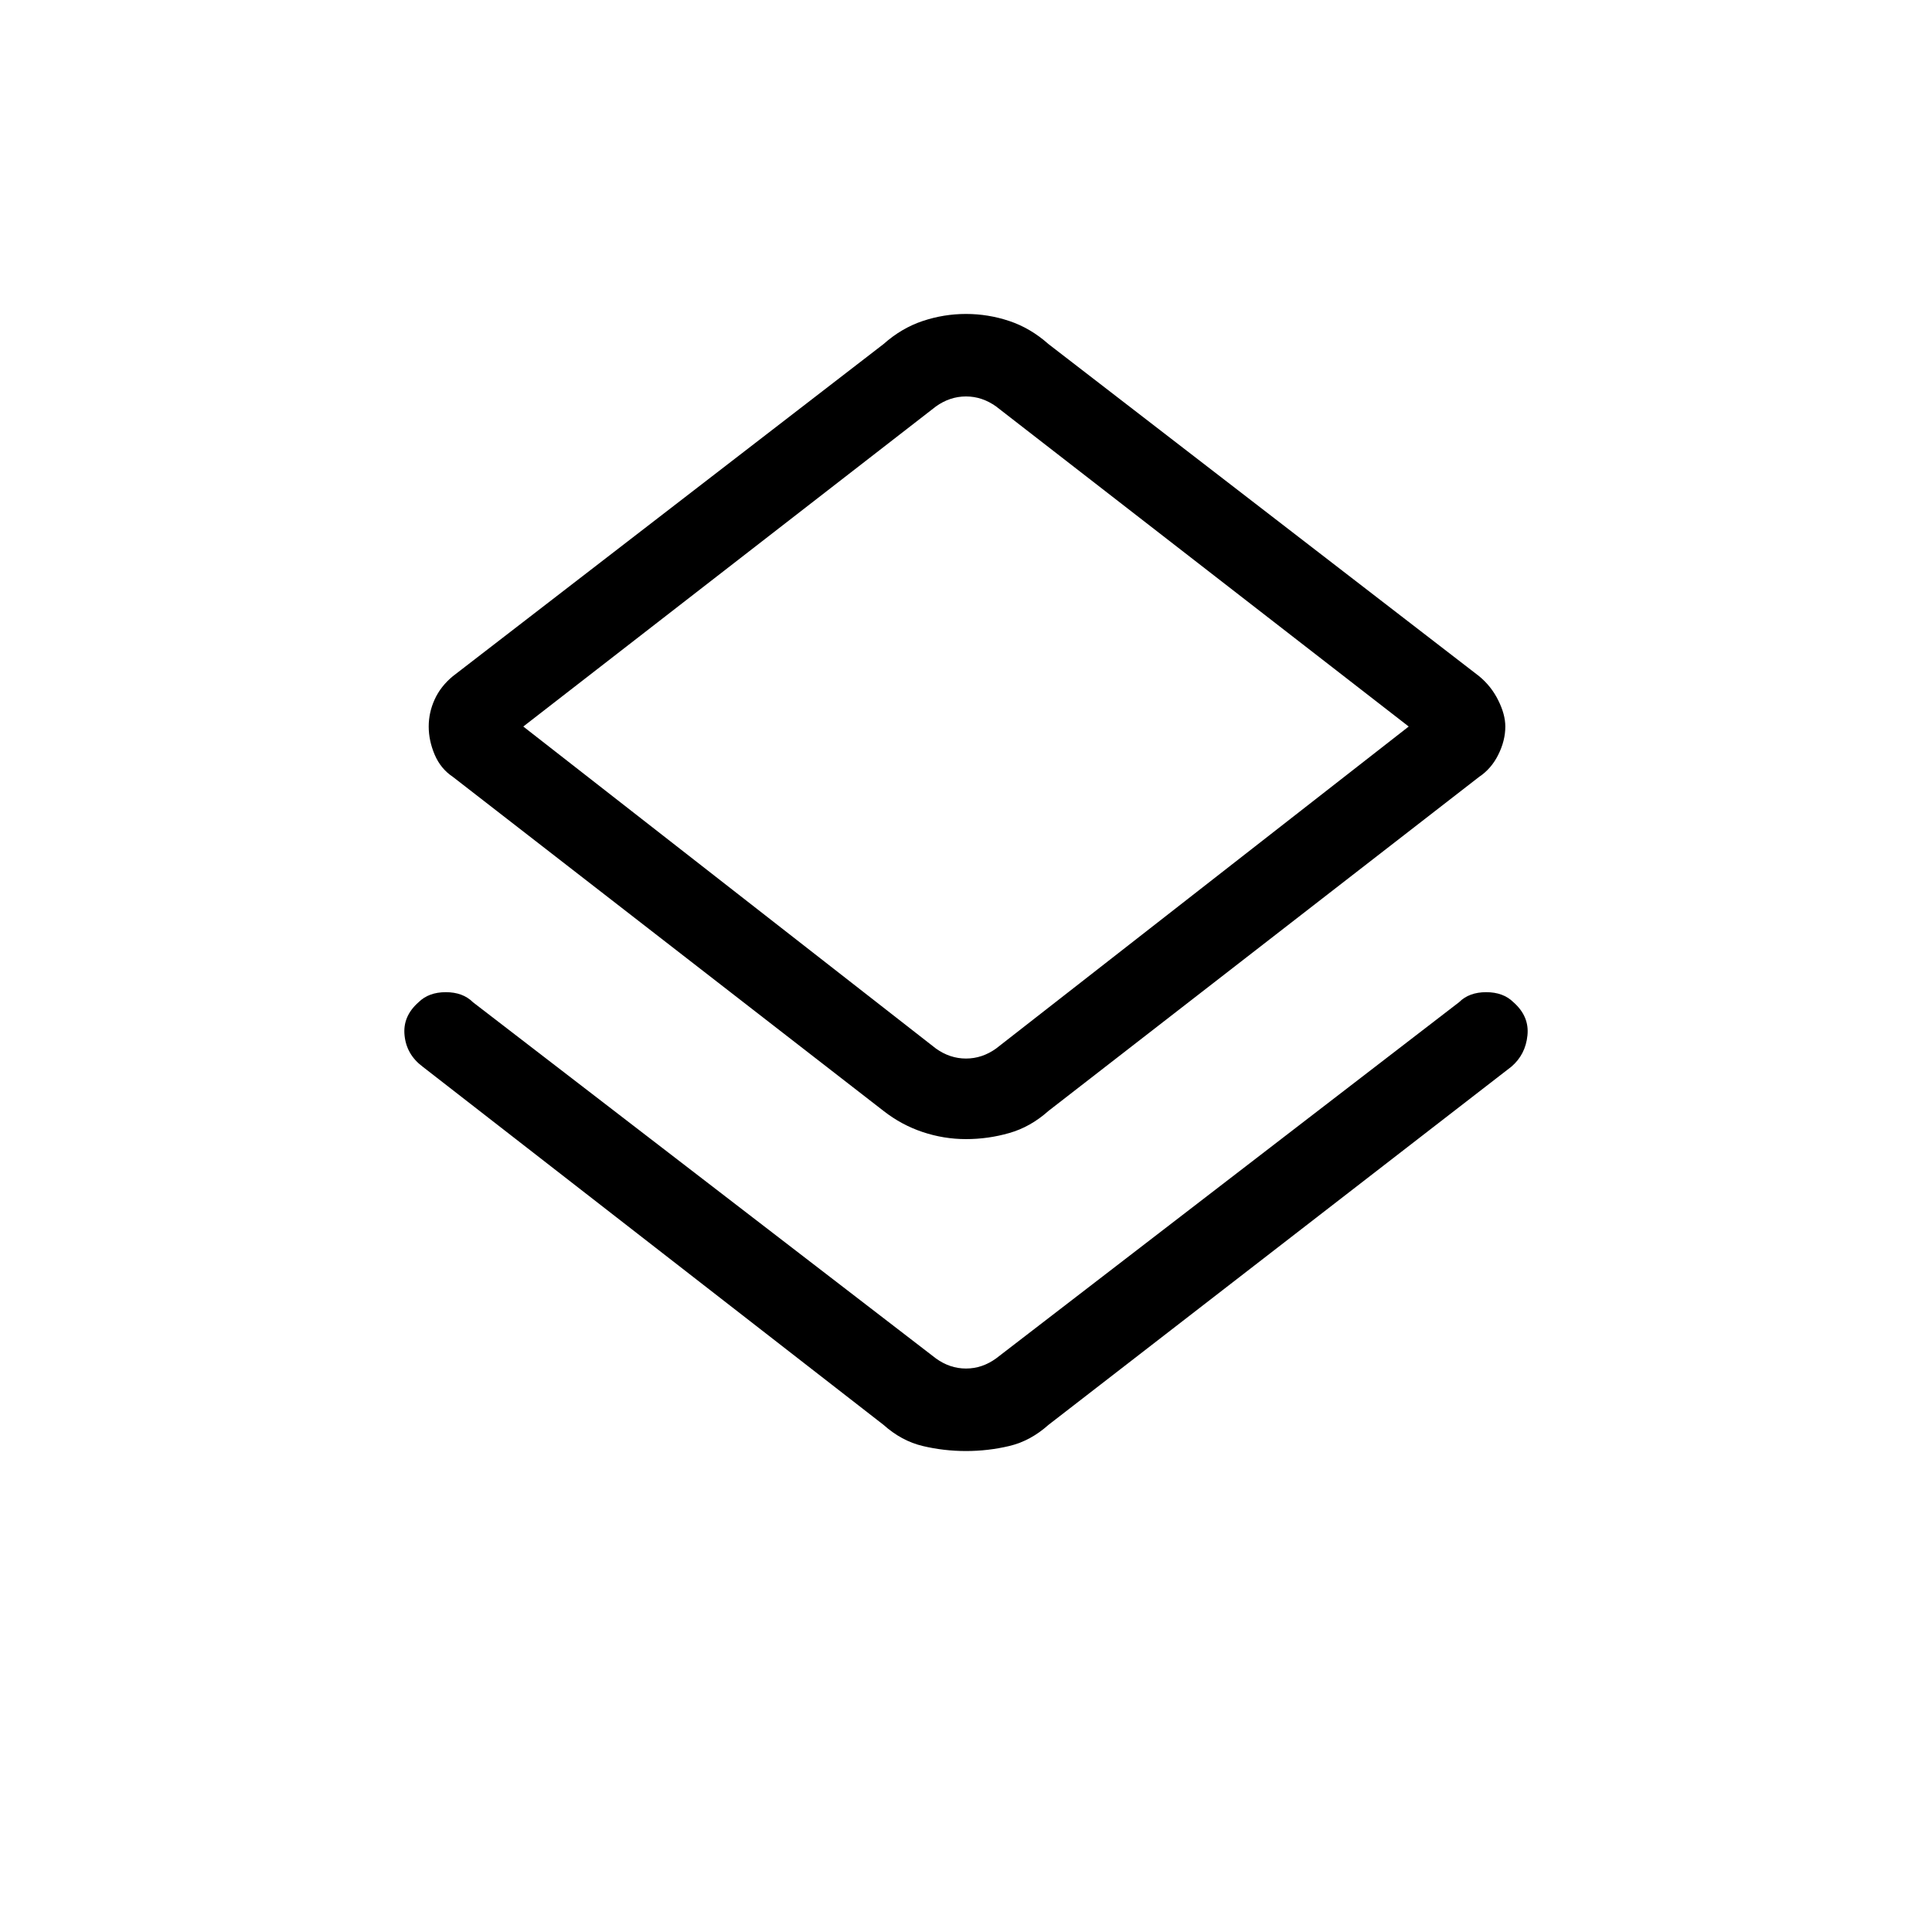 <svg xmlns="http://www.w3.org/2000/svg" height="20" width="20"><path d="M10 15.021Q9.771 15.021 9.552 14.969Q9.333 14.917 9.146 14.75L4.375 11.042Q4.208 10.917 4.188 10.719Q4.167 10.521 4.333 10.375Q4.438 10.271 4.615 10.271Q4.792 10.271 4.896 10.375L9.688 14.062Q9.833 14.167 10 14.167Q10.167 14.167 10.312 14.062L15.104 10.375Q15.208 10.271 15.385 10.271Q15.562 10.271 15.667 10.375Q15.833 10.521 15.812 10.719Q15.792 10.917 15.646 11.042L10.854 14.75Q10.667 14.917 10.448 14.969Q10.229 15.021 10 15.021ZM10 11.792Q9.771 11.792 9.552 11.719Q9.333 11.646 9.146 11.5L4.688 8.042Q4.562 7.958 4.5 7.813Q4.438 7.667 4.438 7.521Q4.438 7.375 4.5 7.24Q4.562 7.104 4.688 7L9.146 3.562Q9.333 3.396 9.552 3.323Q9.771 3.25 10 3.25Q10.229 3.25 10.448 3.323Q10.667 3.396 10.854 3.562L15.312 7Q15.438 7.104 15.51 7.25Q15.583 7.396 15.583 7.521Q15.583 7.667 15.51 7.813Q15.438 7.958 15.312 8.042L10.854 11.5Q10.667 11.667 10.448 11.729Q10.229 11.792 10 11.792ZM9.688 10.854Q9.833 10.958 10 10.958Q10.167 10.958 10.312 10.854L14.583 7.521L10.312 4.208Q10.167 4.104 10 4.104Q9.833 4.104 9.688 4.208L5.417 7.521ZM10 7.521Q10 7.521 10 7.521Q10 7.521 10 7.521Q10 7.521 10 7.521Q10 7.521 10 7.521Z"/></svg>